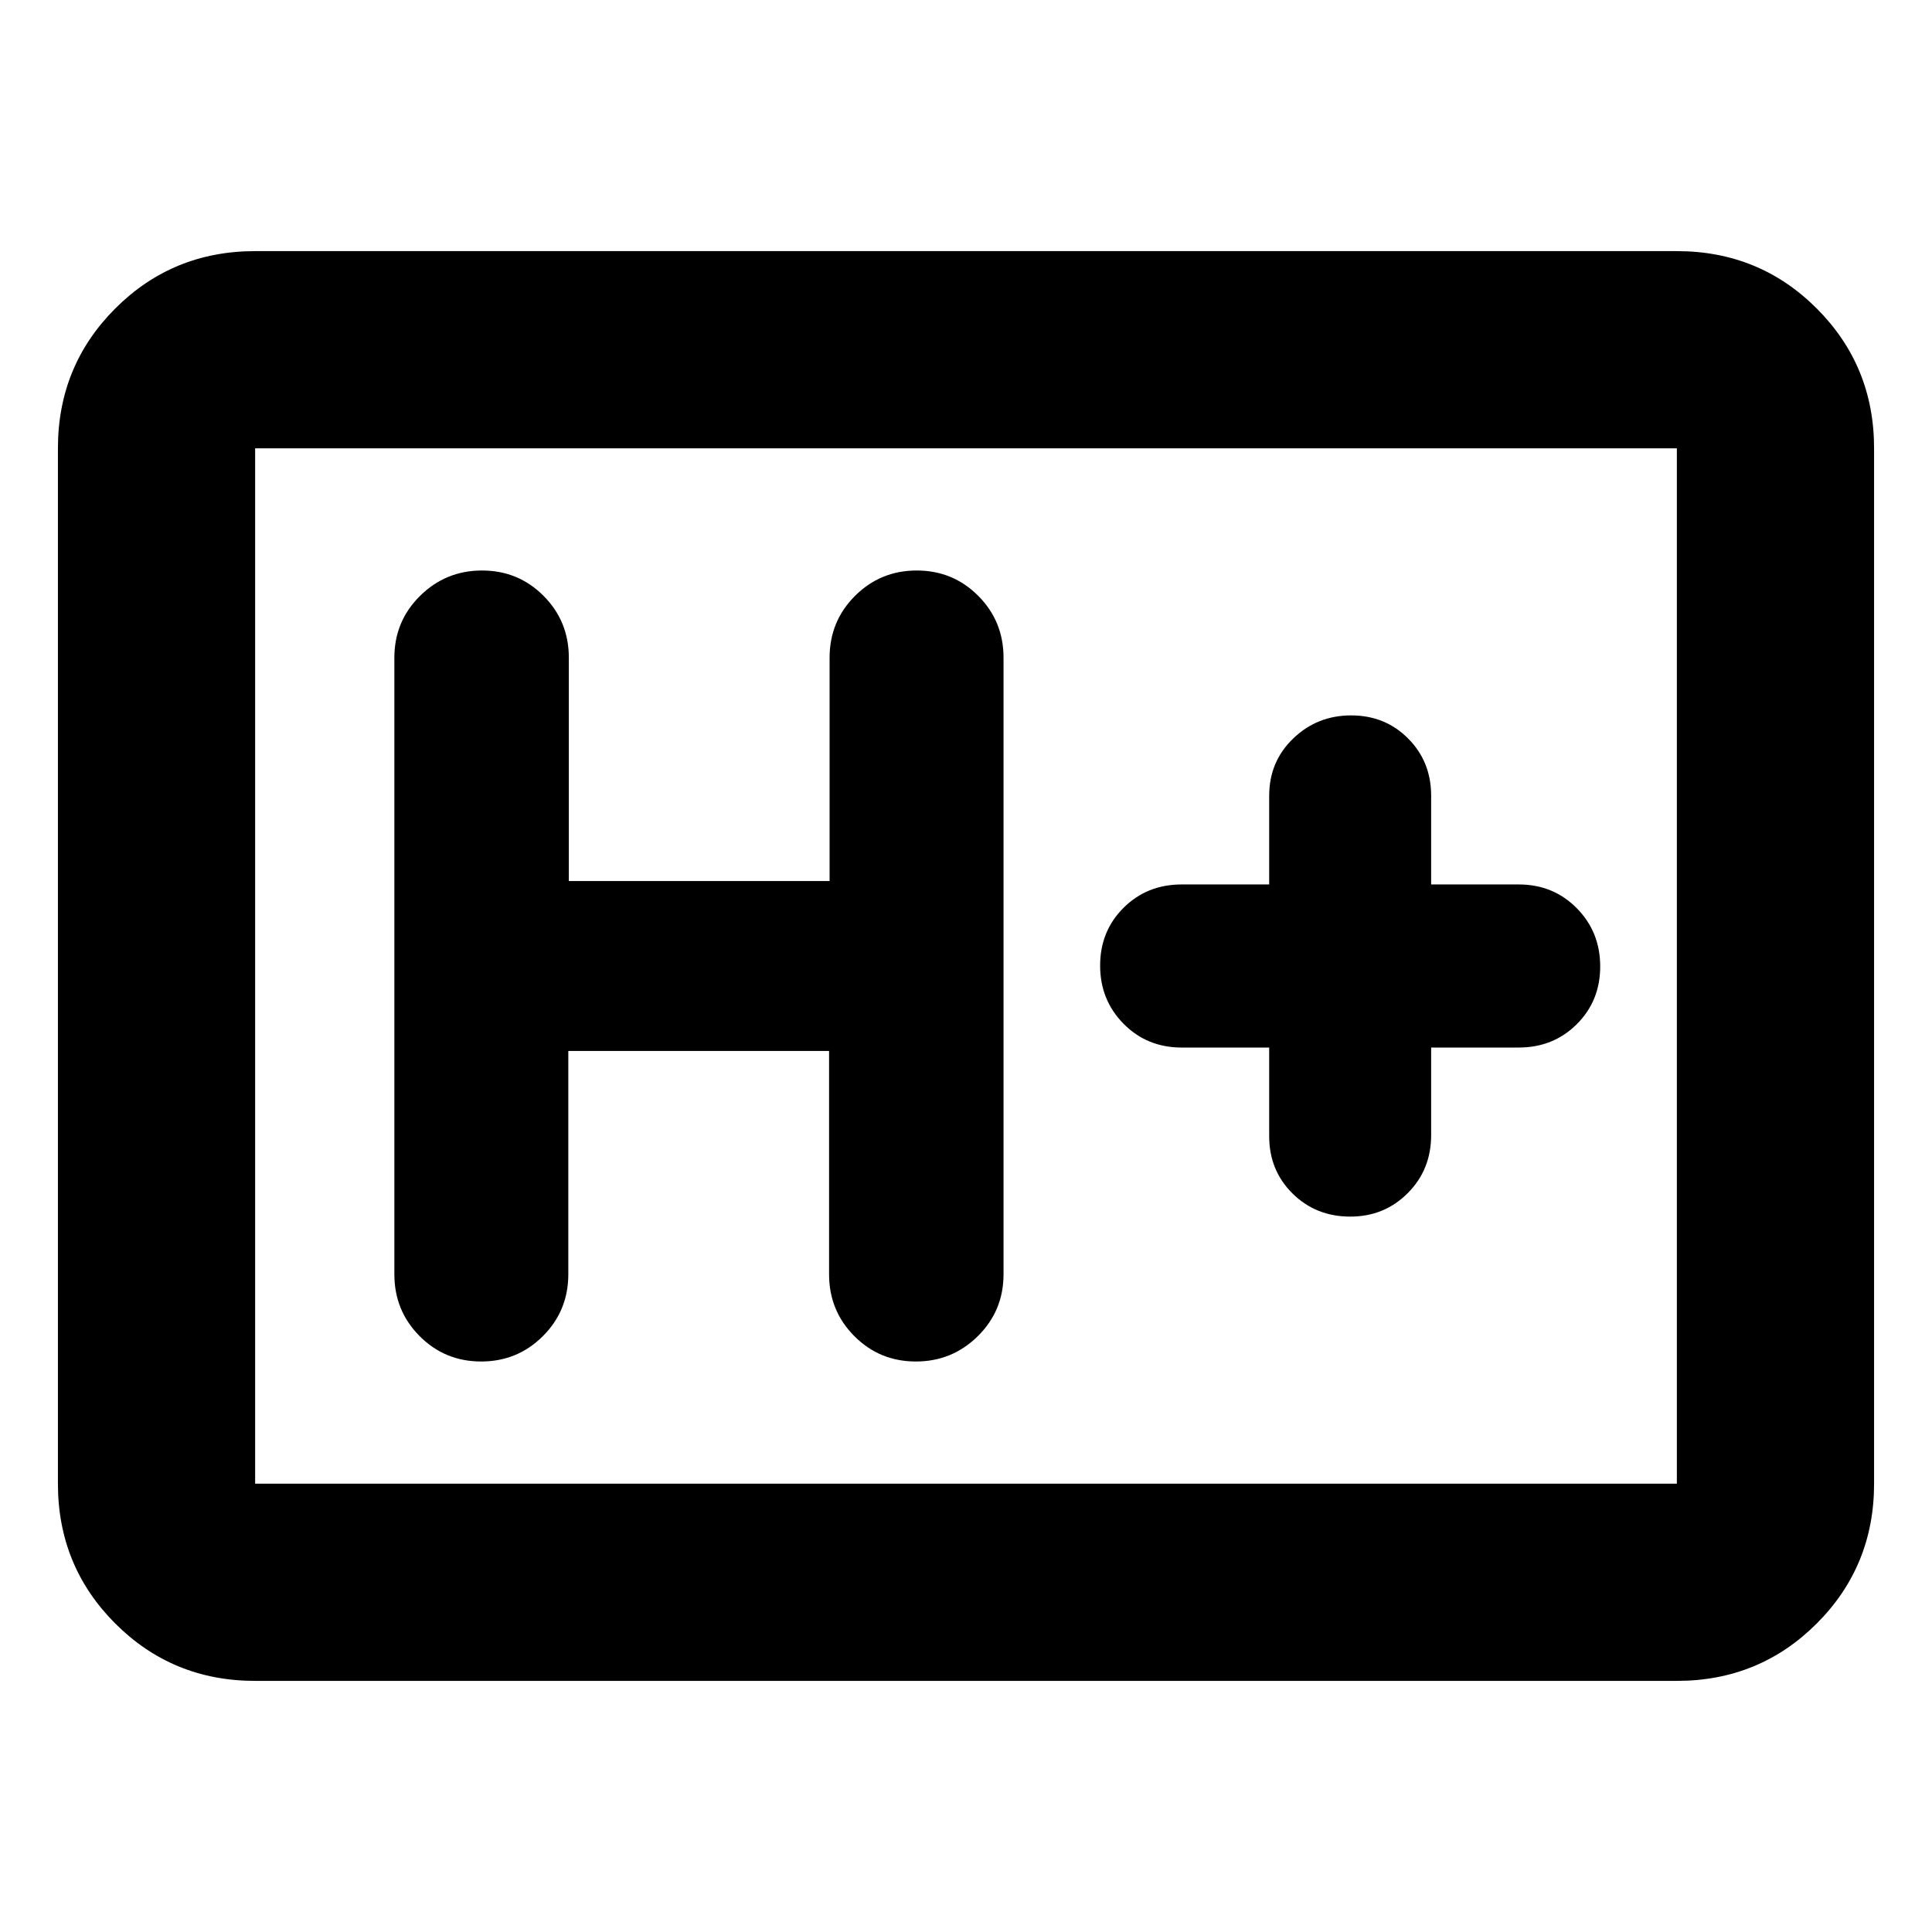 <svg xmlns="http://www.w3.org/2000/svg" height="20" viewBox="0 -960 960 960" width="20"><path d="M126.78-124.78q-41 0-69.5-28.5t-28.5-69.5v-514.44q0-41 28.5-69.5t69.5-28.5h706.44q41 0 69.5 28.5t28.5 69.5v514.44q0 41-28.5 69.5t-69.5 28.5H126.78Zm0-98h706.44v-514.44H126.78v514.44Zm0 0v-514.44 514.44Zm155.61-215h129.57v110.95q0 18.13 12.55 30.74t30.58 12.61q18.04 0 30.8-12.61 12.76-12.61 12.76-30.74v-306.34q0-18.13-12.55-30.74t-30.58-12.61q-18.04 0-30.67 12.61-12.63 12.61-12.63 30.74v110.95H282.65v-110.95q0-18.13-12.55-30.74t-30.58-12.61q-18.04 0-30.8 12.61-12.76 12.61-12.76 30.74v306.34q0 18.13 12.55 30.74t30.58 12.61q18.04 0 30.67-12.61 12.63-12.61 12.63-30.74v-110.95Zm348.26-1.7v44.05q0 16.98 11.59 28.46 11.59 11.49 28.72 11.49 16.9 0 28.53-11.65 11.64-11.65 11.64-28.87v-43.48h43.48q17.22 0 28.87-11.59 11.65-11.59 11.65-28.72t-11.65-28.93q-11.65-11.8-28.87-11.8h-43.48v-44.05q0-16.98-11.43-28.46-11.43-11.49-28.32-11.49-16.9 0-28.81 11.49-11.92 11.48-11.92 28.46v44.05h-43.47q-17.23 0-28.88 11.59-11.65 11.59-11.65 28.72t11.65 28.93q11.65 11.8 28.88 11.8h43.47Z"/></svg>